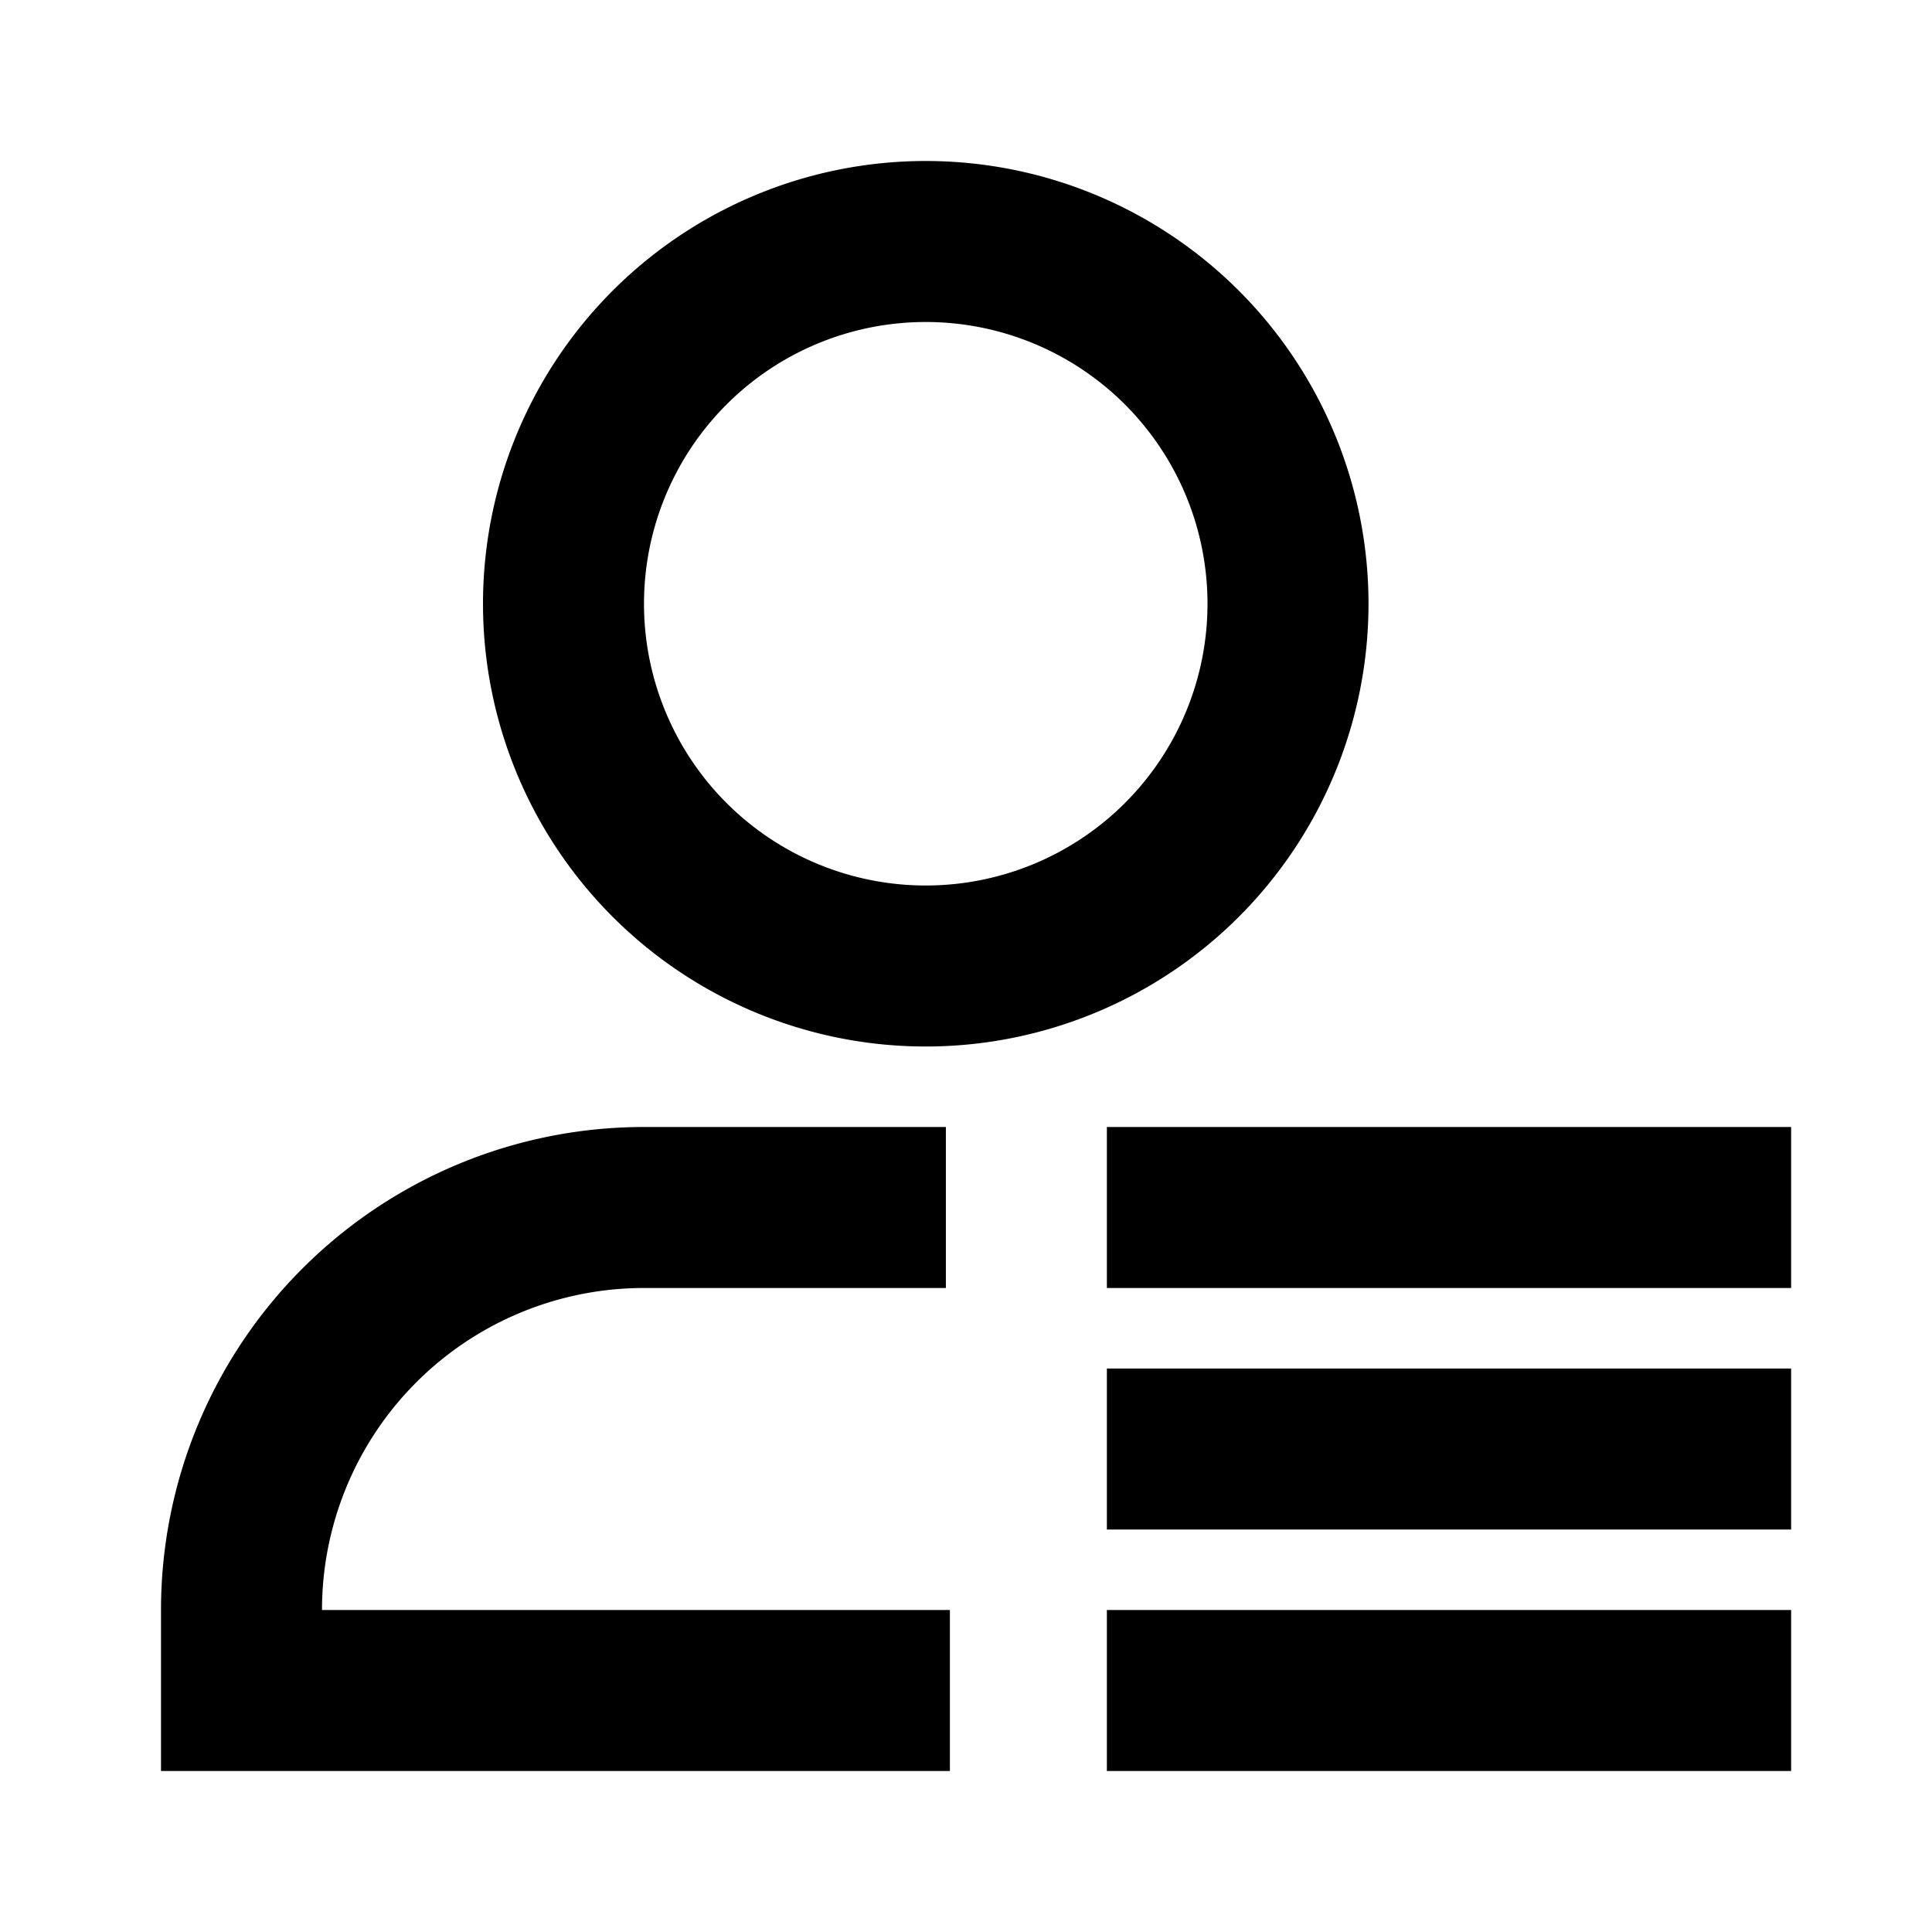 <svg xmlns="http://www.w3.org/2000/svg" xmlns:xlink="http://www.w3.org/1999/xlink" width="24" height="24" viewBox="0 0 24 24"><path fill="currentColor" d="M11.5 4a3.5 3.5 0 1 0 0 7a3.5 3.5 0 0 0 0-7M6 7.5a5.5 5.5 0 1 1 11 0a5.5 5.5 0 0 1-11 0M8 16a4 4 0 0 0-4 4h7.8v2H2v-2a6 6 0 0 1 6-6h3.75v2zm5.75-2h8.5v2h-8.5zm0 3h8.5v2h-8.5zm0 3h8.5v2h-8.5z"/></svg>